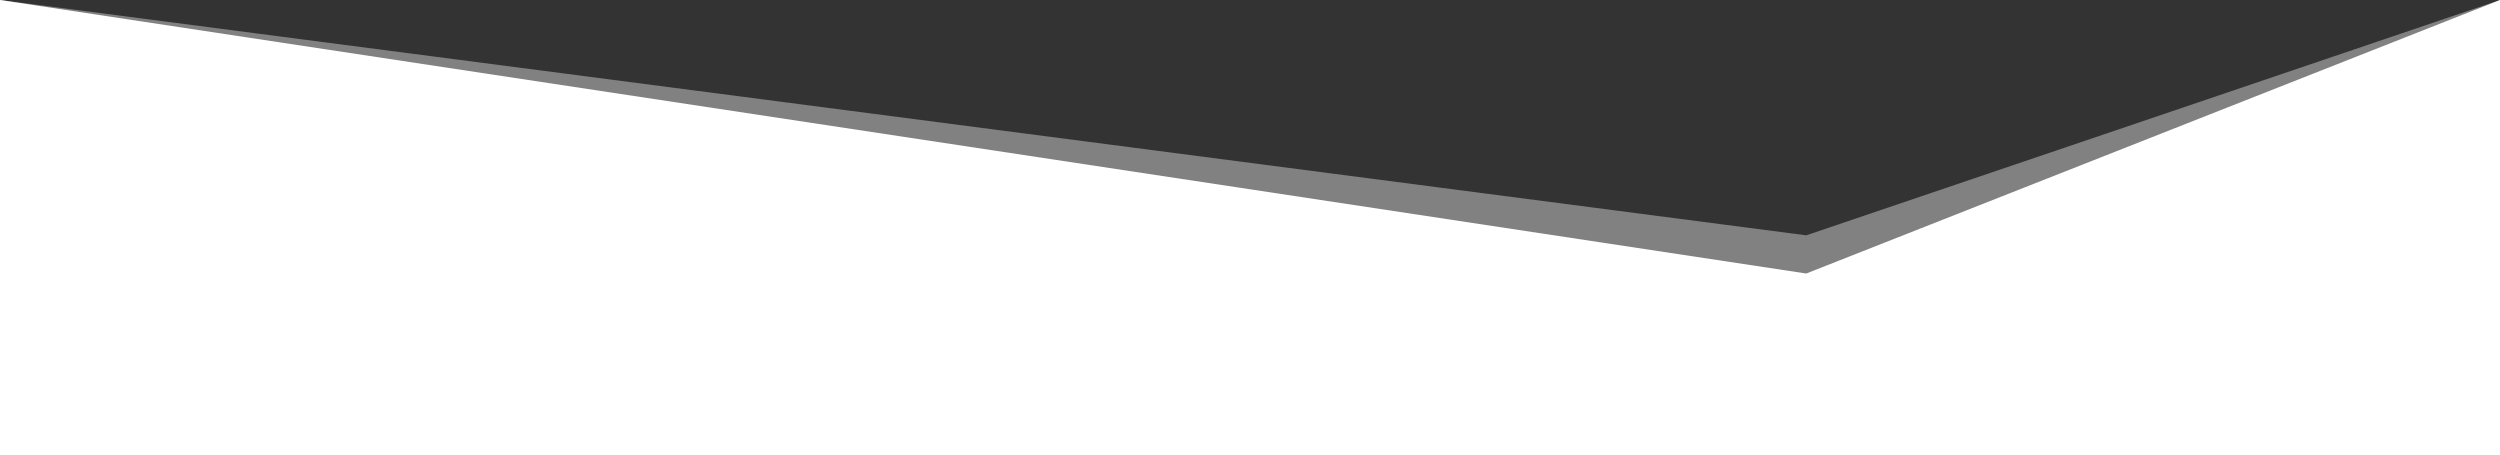 <svg id="Capa_2" data-name="Capa 2" xmlns="http://www.w3.org/2000/svg" viewBox="0 0 1920 349.53"><rect x="0" y="0" width="1920" height="349.53" fill="#333333" stroke="none"/><defs><style>.cls-1,.cls-2{fill:#fff;}.cls-1{opacity:0.38;}</style></defs><polygon class="cls-1" points="0 0 1387.18 180.73 1920 0 1920 345.21 0 345.21 0 0"/><polygon class="cls-2" points="0 0 1387.18 210.06 1920 0 1920 349.53 0 349.53 0 0"/></svg>